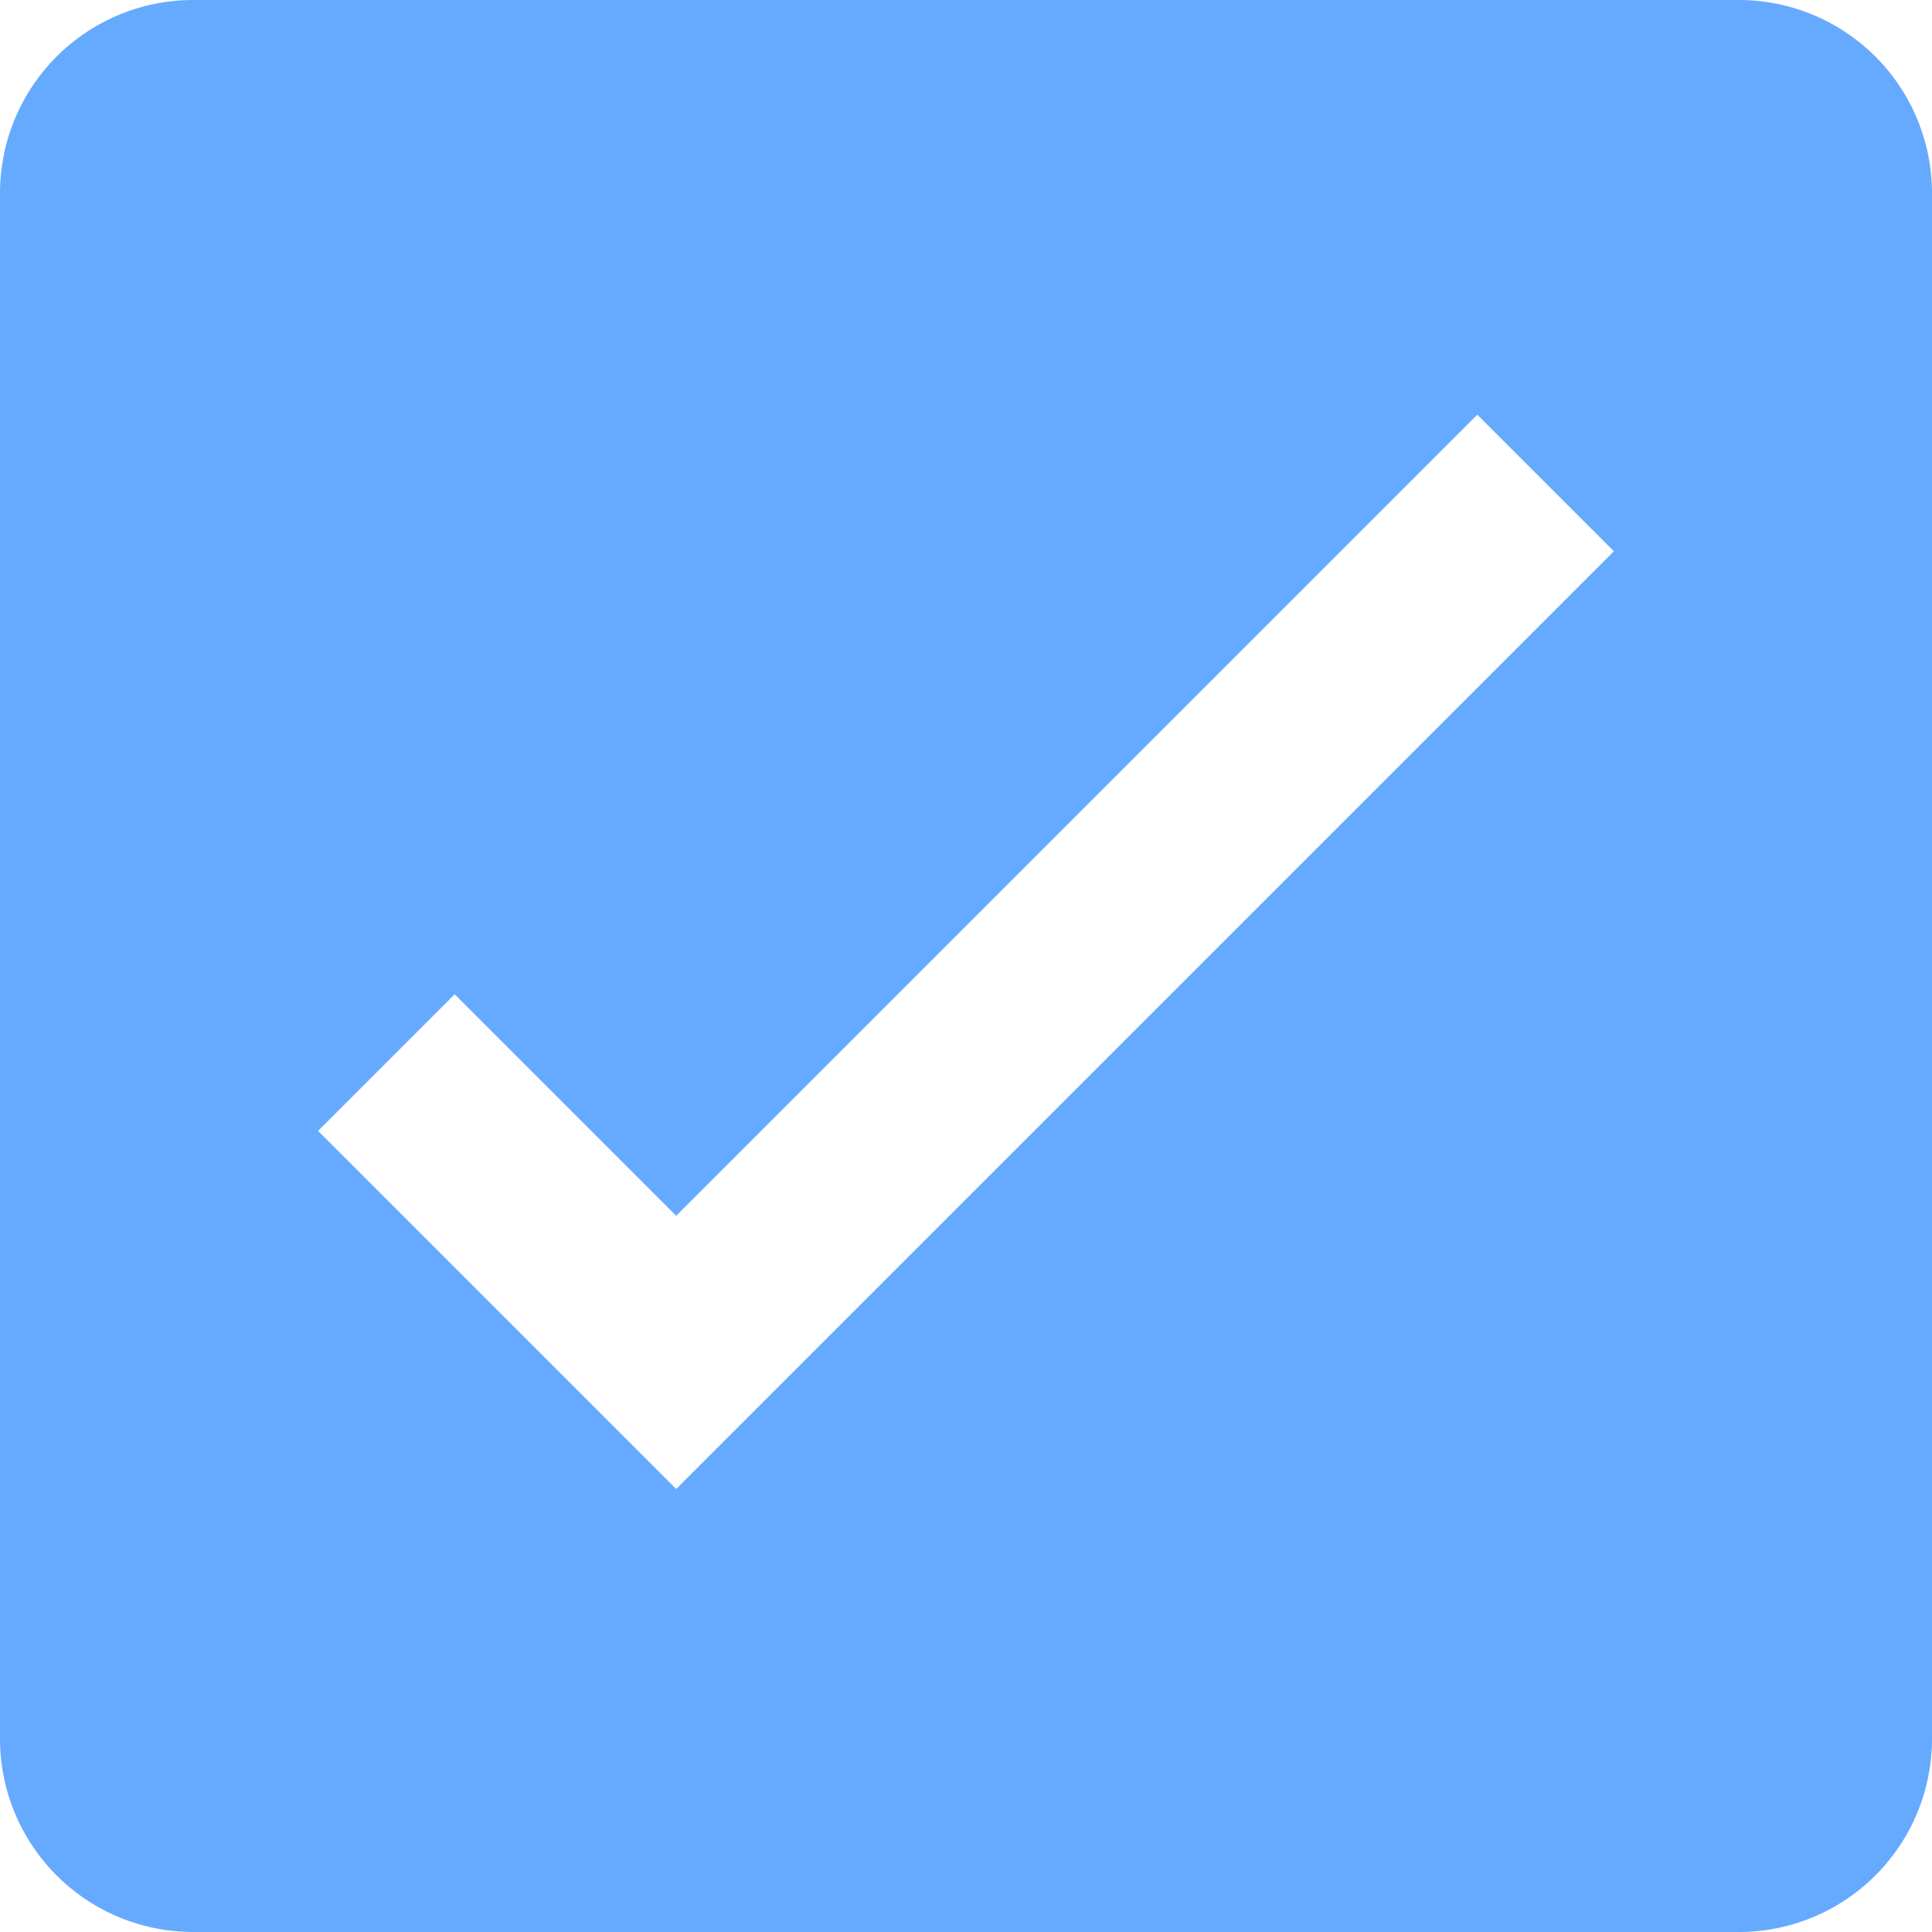 <svg xmlns="http://www.w3.org/2000/svg" width="20" height="20"><path d="M2 20h16a2 2 0 0 0 2-2V2a2 2 0 0 0-2-2H2a2 2 0 0 0-2 2v16a2 2 0 0 0 2 2zm2.707-9.707L7 12.586l8.293-8.293 1.414 1.414L7 15.414l-3.707-3.707z" fill="#66AAFF"/></svg>
